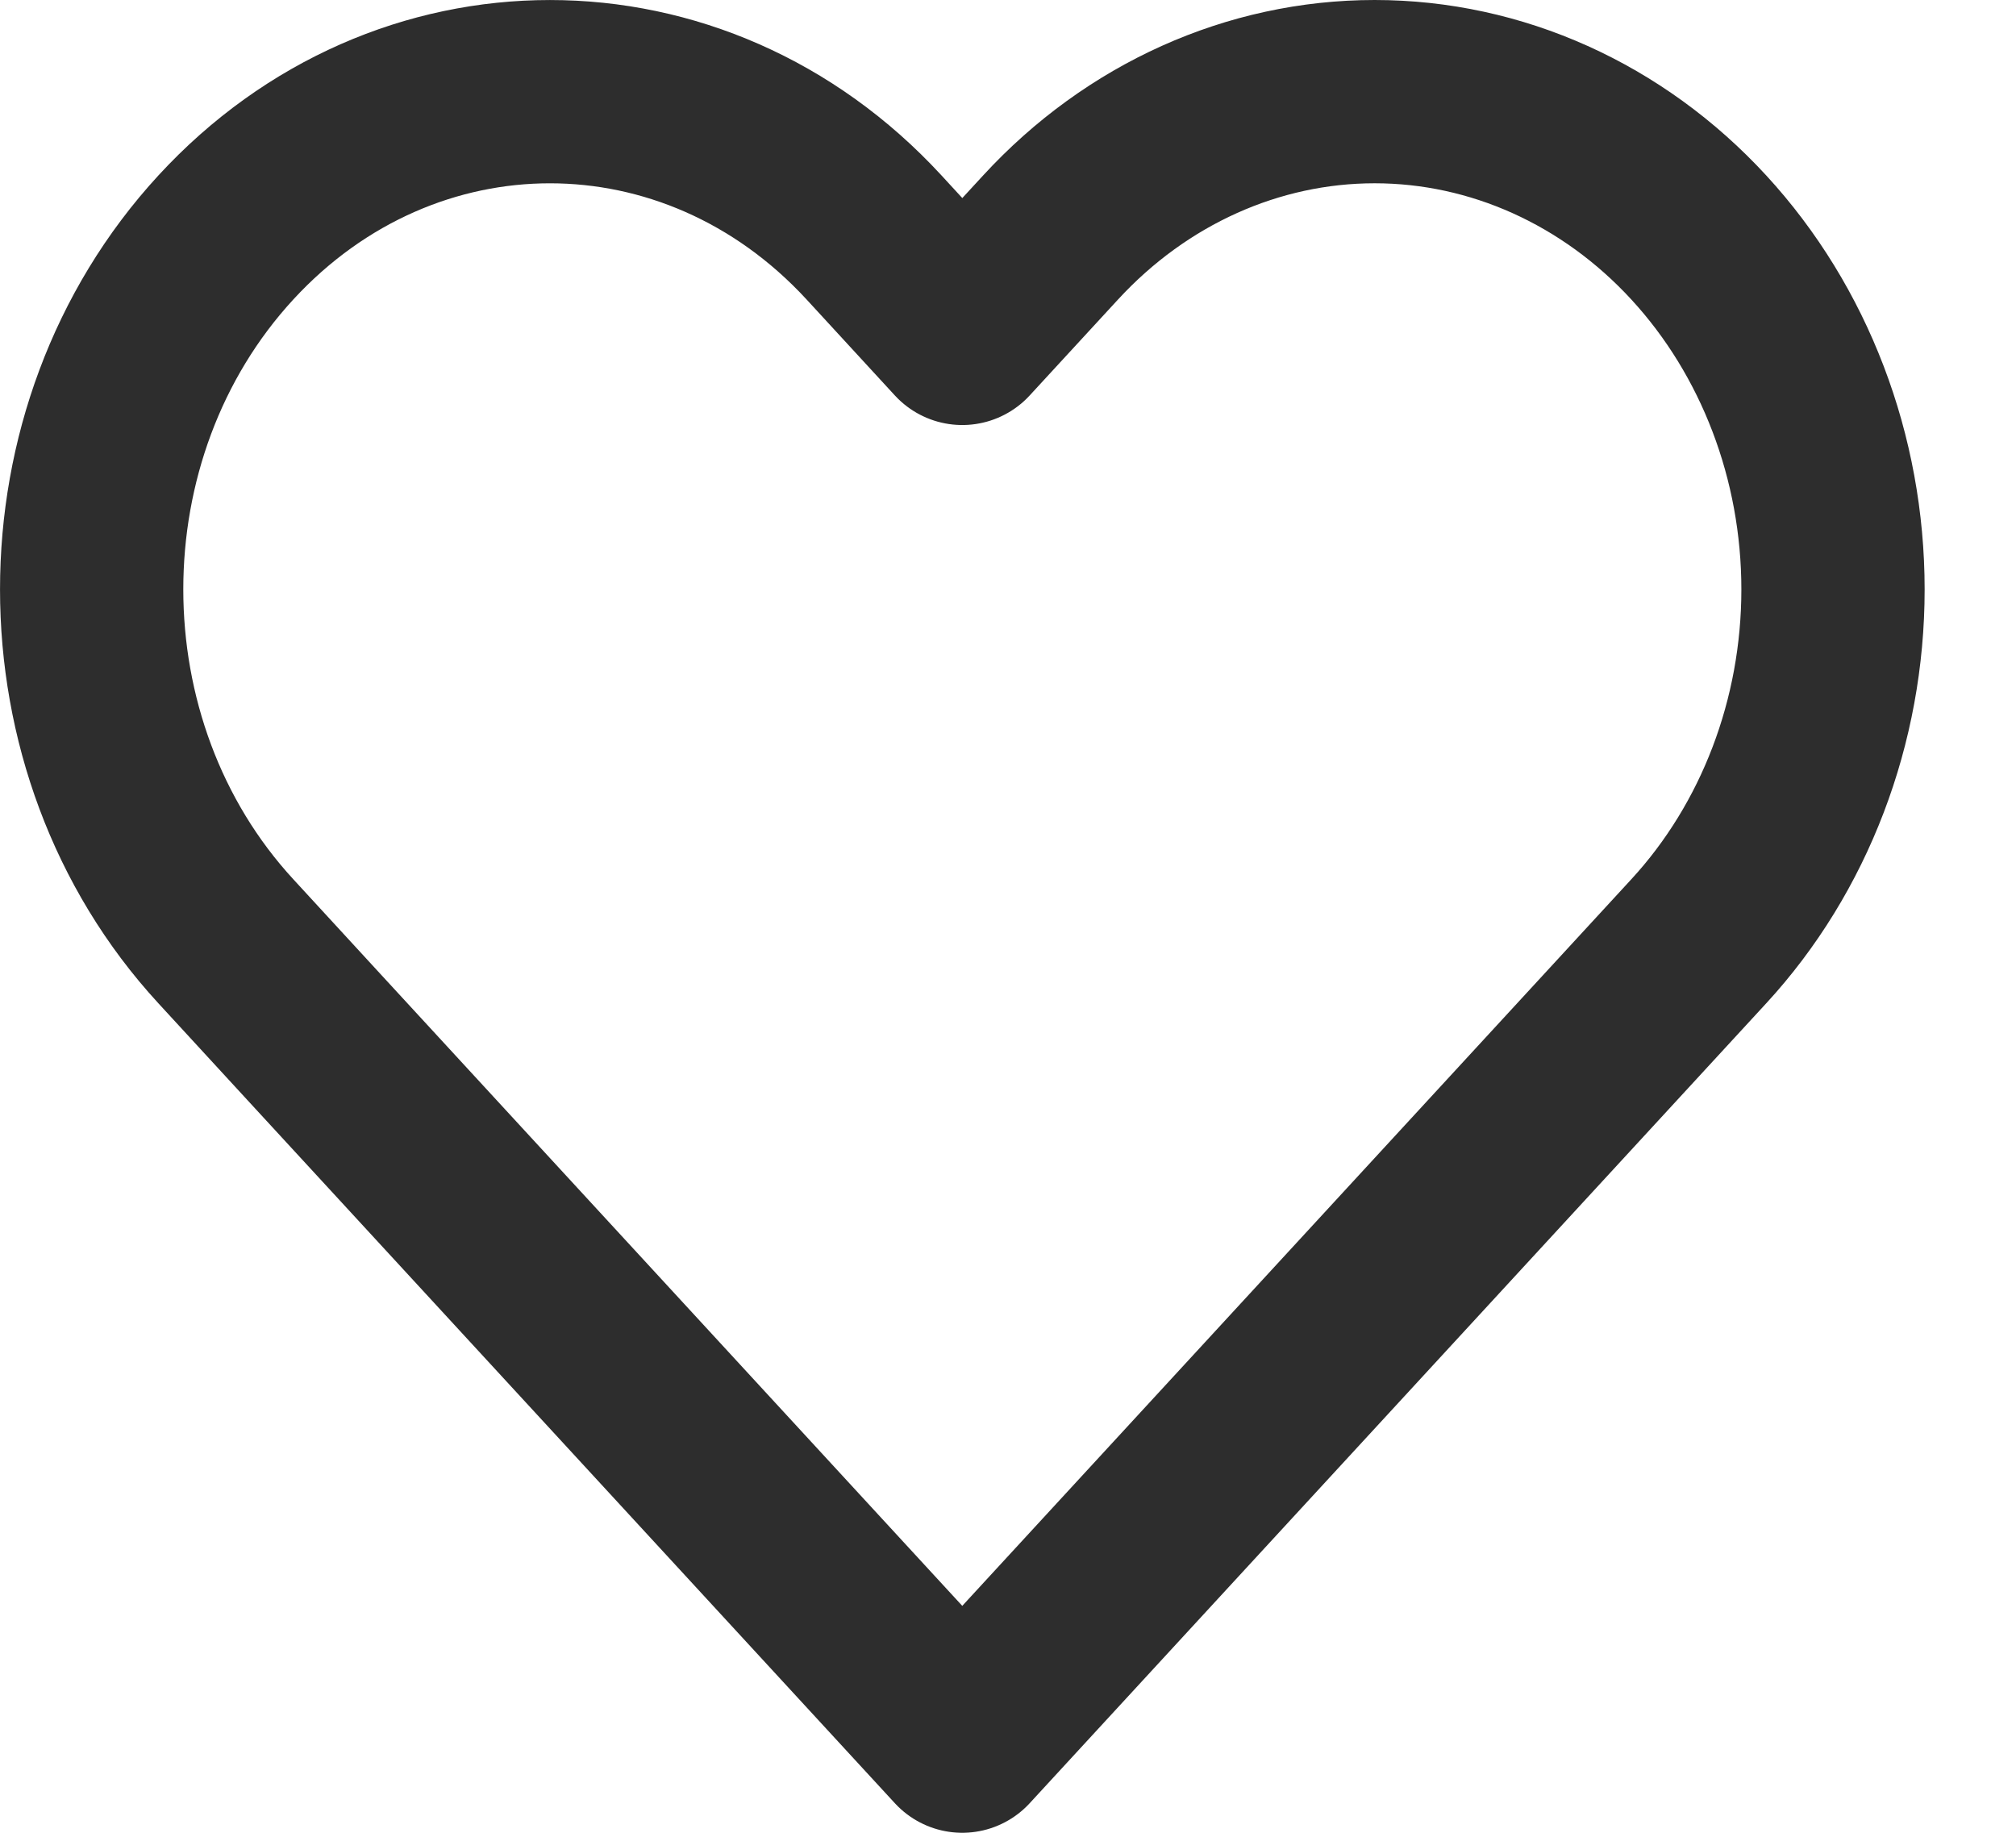 <svg width="22" height="20" viewBox="0 0 22 20" fill="none" xmlns="http://www.w3.org/2000/svg">
<path fill-rule="evenodd" clip-rule="evenodd" d="M18.538 2.591C17.6 1.572 16.328 1 15.001 1C13.675 1 12.403 1.572 11.465 2.591L10.501 3.638L9.538 2.591C7.584 0.47 4.418 0.47 2.465 2.591C0.512 4.712 0.512 8.151 2.465 10.272L3.428 11.319L10.501 19L17.574 11.319L18.538 10.272C19.476 9.254 20.003 7.872 20.003 6.432C20.003 4.991 19.476 3.61 18.538 2.591Z" stroke="#2D2D2D" stroke-width="2" stroke-linecap="round" stroke-linejoin="round"/>
</svg>
